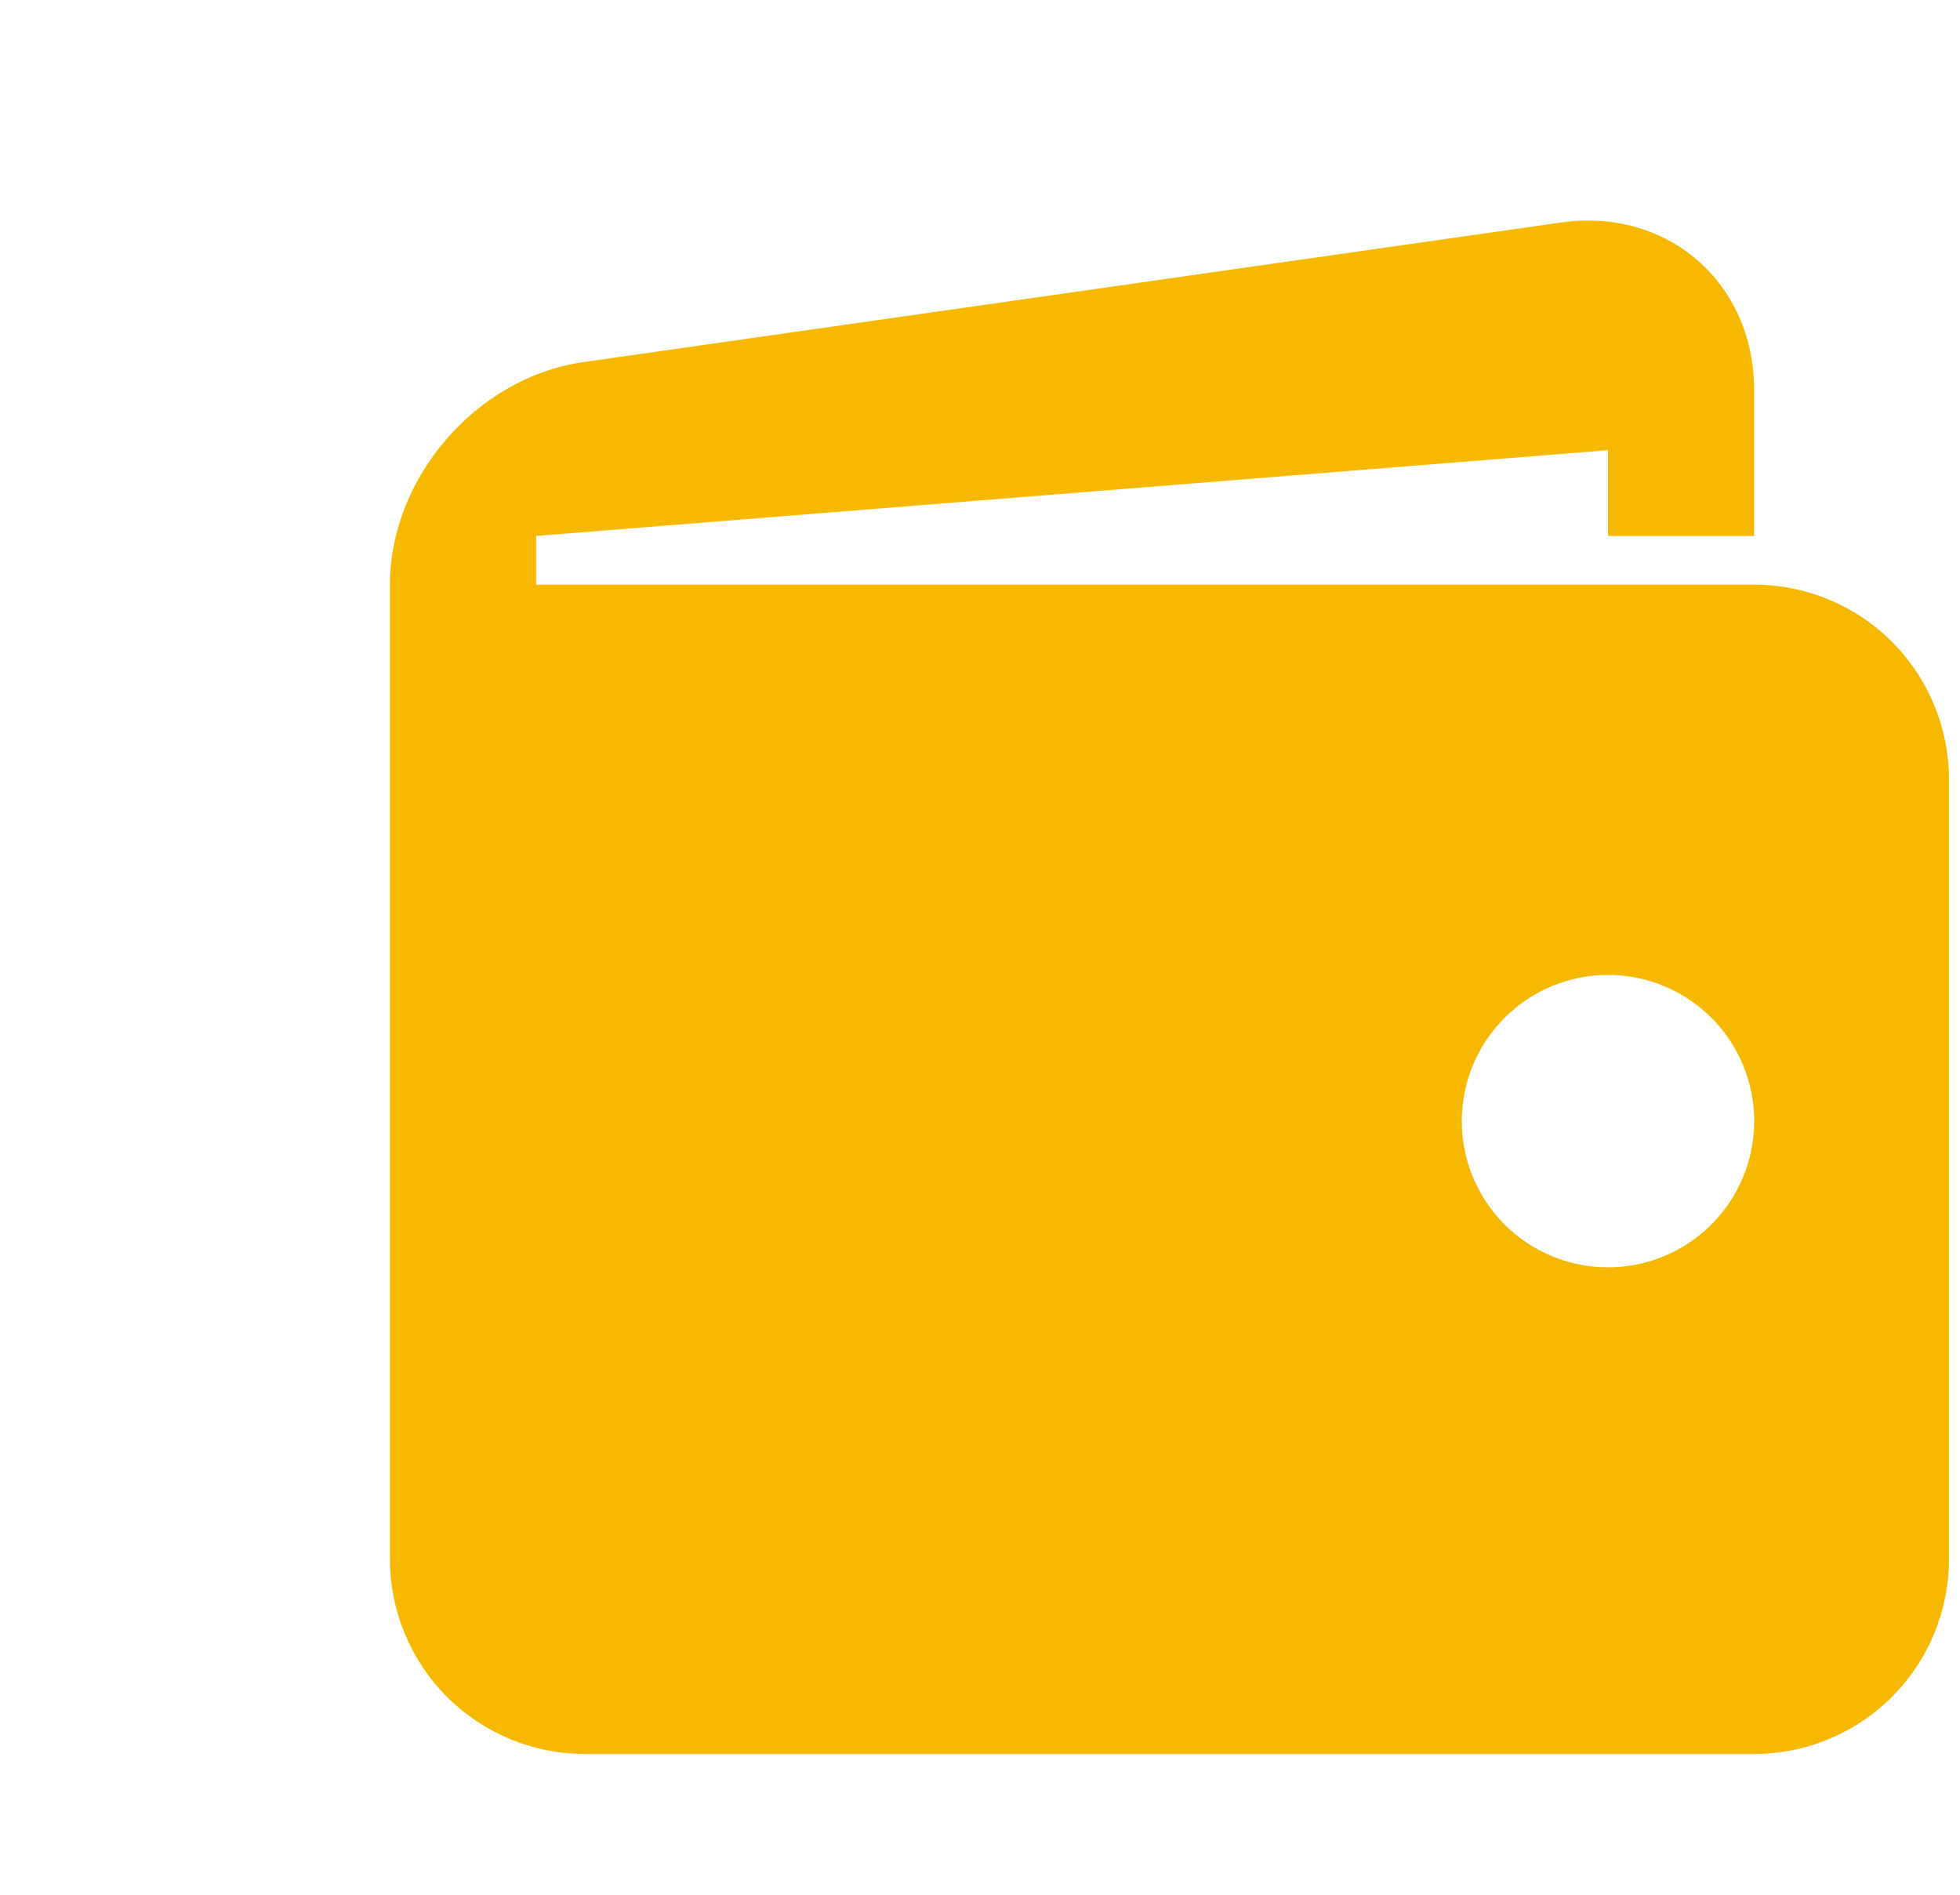 <svg width="60" height="58" viewBox="0 0 58 70" fill="none" xmlns="http://www.w3.org/2000/svg">
<path d="M57.6 21.6H12.6V19.8L52.2 16.632V19.8H57.6V14.4C57.6 10.44 54.393 7.661 50.476 8.219L14.328 13.381C10.408 13.943 7.2 17.64 7.2 21.6V57.6C7.2 59.51 7.959 61.341 9.309 62.691C10.659 64.041 12.491 64.8 14.4 64.8H57.6C59.51 64.8 61.341 64.041 62.691 62.691C64.042 61.341 64.8 59.51 64.8 57.6V28.8C64.8 26.89 64.042 25.059 62.691 23.709C61.341 22.358 59.51 21.6 57.6 21.6ZM52.2 46.822C51.491 46.821 50.788 46.681 50.133 46.41C49.478 46.138 48.883 45.74 48.381 45.238C47.88 44.736 47.482 44.141 47.211 43.485C46.939 42.83 46.8 42.127 46.8 41.418C46.8 40.709 46.94 40.006 47.212 39.351C47.484 38.696 47.882 38.1 48.384 37.599C48.885 37.097 49.481 36.7 50.136 36.428C50.792 36.157 51.494 36.018 52.204 36.018C53.636 36.018 55.01 36.588 56.023 37.601C57.036 38.615 57.604 39.989 57.604 41.422C57.603 42.854 57.034 44.228 56.02 45.241C55.007 46.253 53.633 46.822 52.2 46.822Z" fill="#F6B900"/>
</svg>
